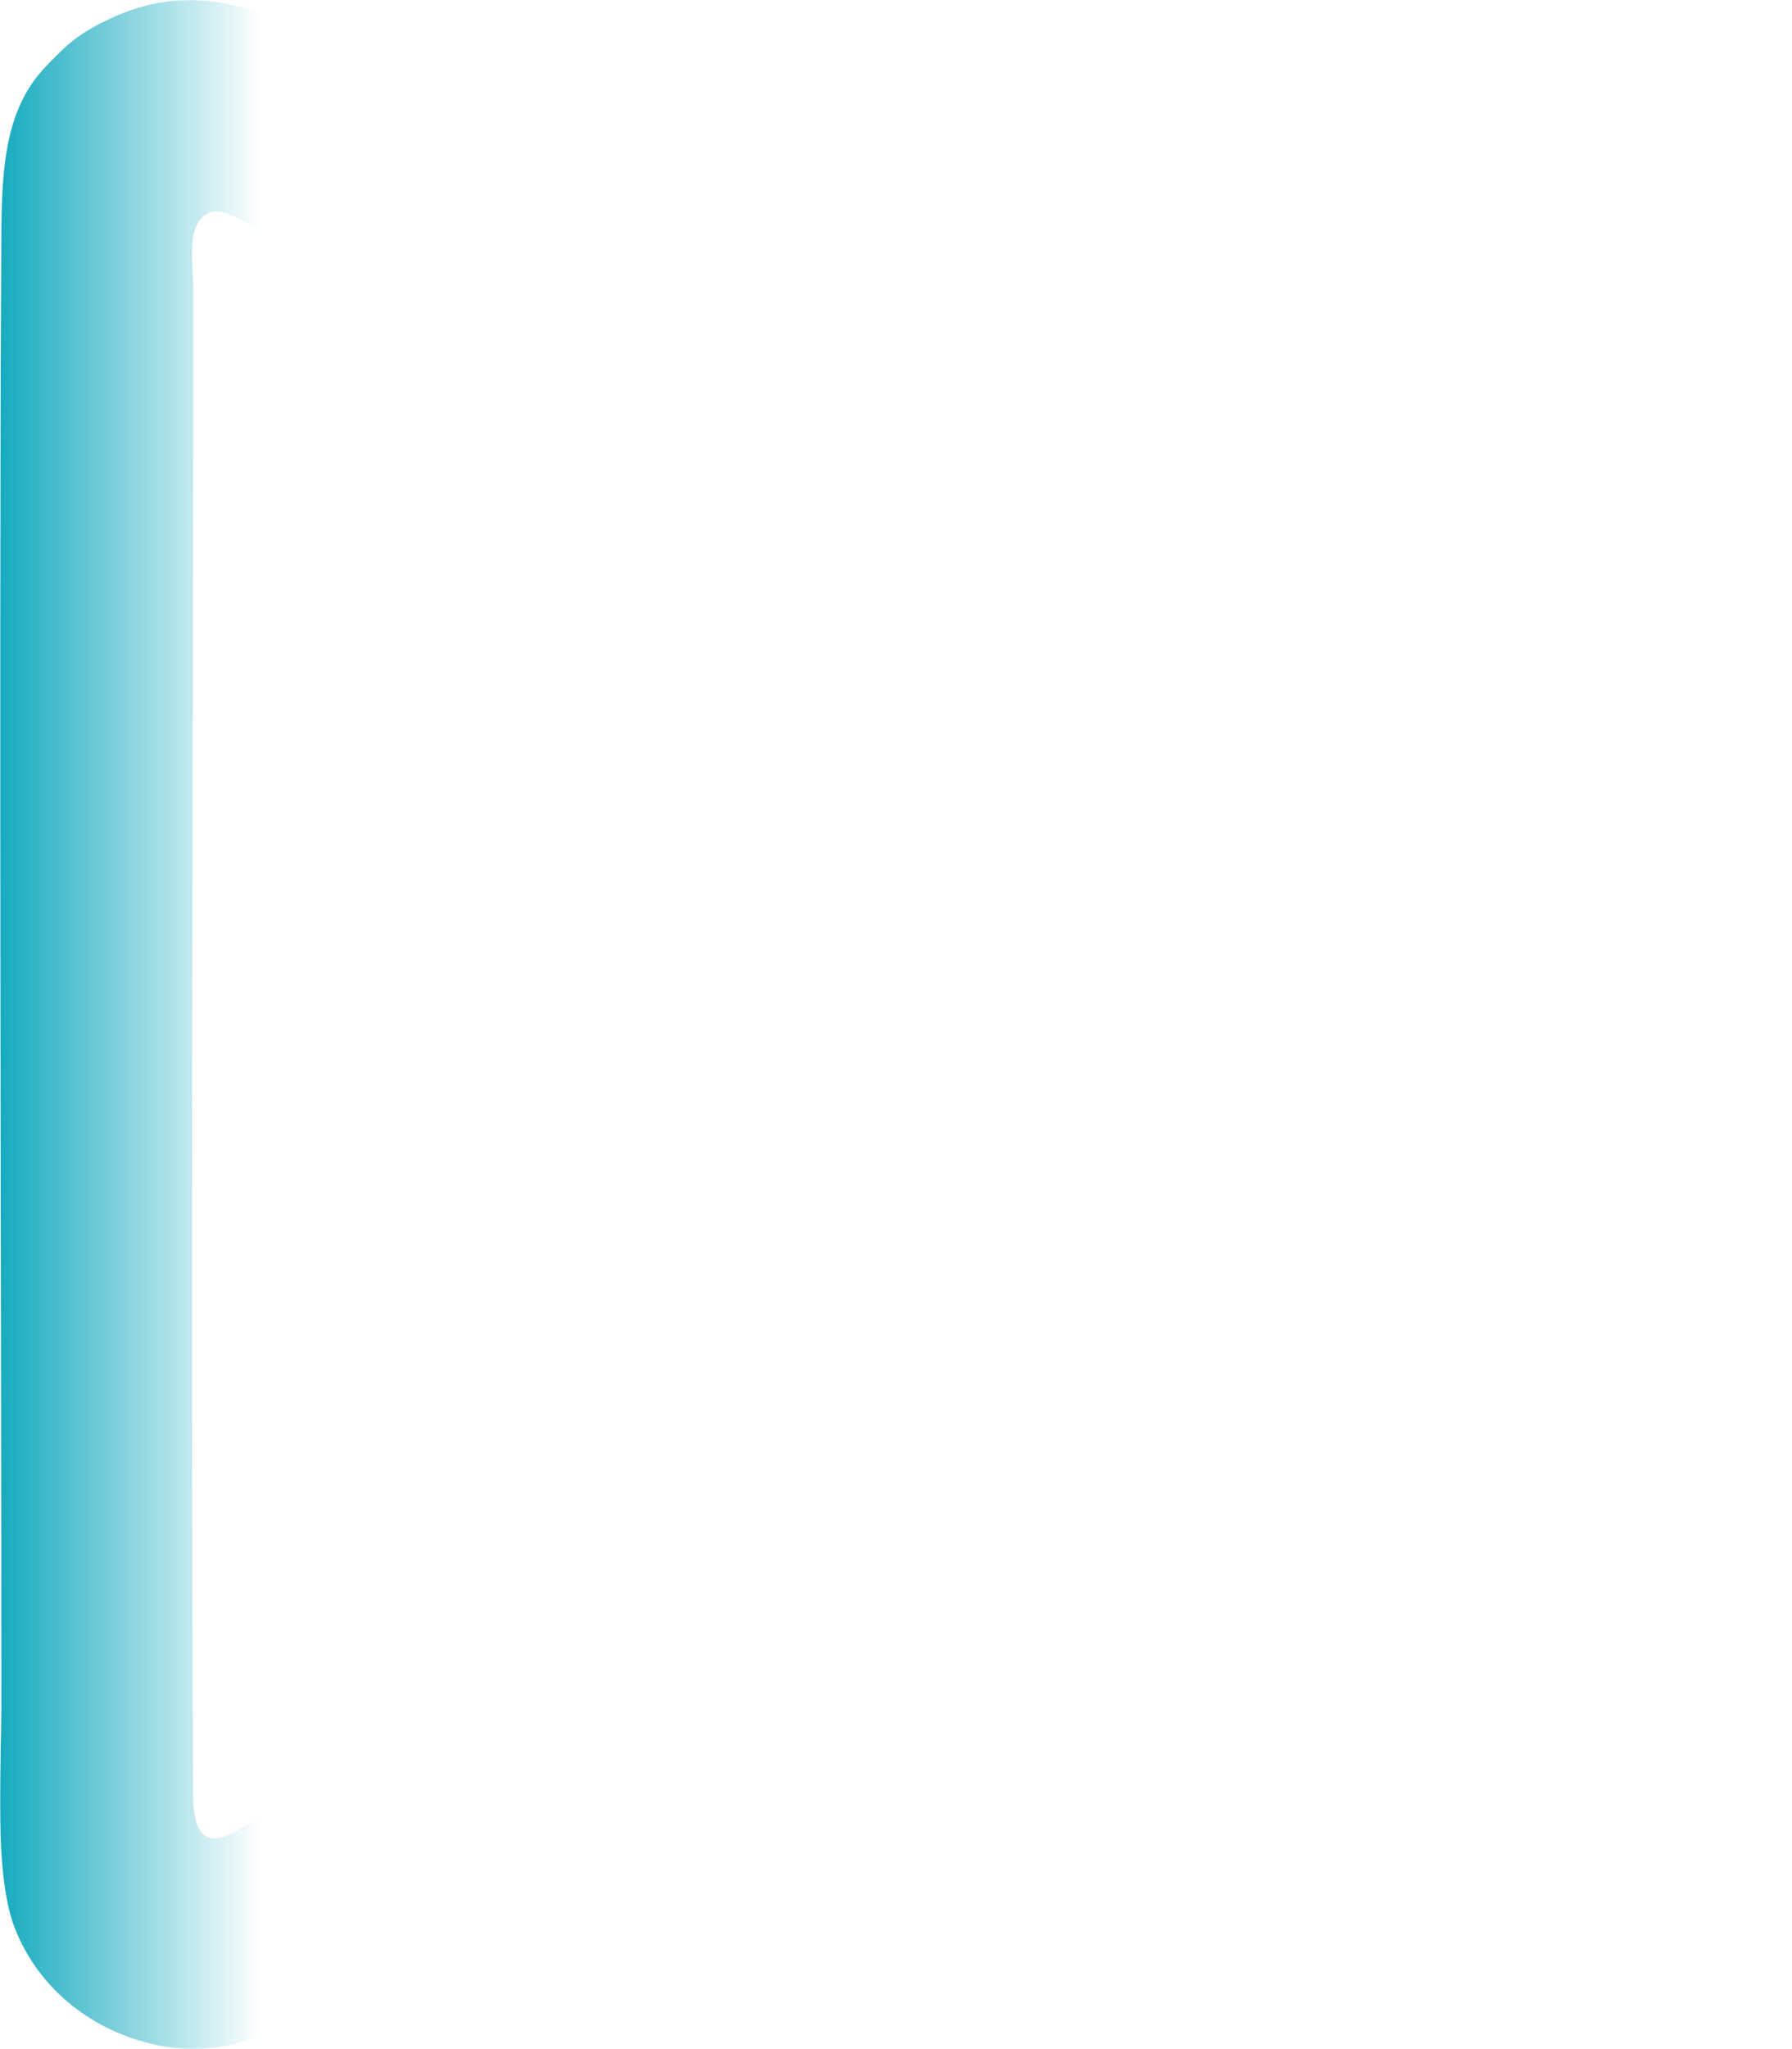<?xml version="1.0" encoding="UTF-8"?>
<!DOCTYPE svg PUBLIC "-//W3C//DTD SVG 1.1//EN" "http://www.w3.org/Graphics/SVG/1.1/DTD/svg11.dtd">
<!-- Creator: CorelDRAW 2019 (64 Bit) -->
<svg xmlns="http://www.w3.org/2000/svg" xml:space="preserve" width="64.894mm" height="74.163mm" version="1.1" style="shape-rendering:geometricPrecision; text-rendering:geometricPrecision; image-rendering:optimizeQuality; fill-rule:evenodd; clip-rule:evenodd"
viewBox="0 0 852.8 974.59"
 xmlns:xlink="http://www.w3.org/1999/xlink">
 <defs>
  <style type="text/css">
   <![CDATA[
    .fil0 {fill:#15AABF}
   ]]>
  </style>
   <mask id="id0">
  <linearGradient id="id1" gradientUnits="userSpaceOnUse" x1="0.17" y1="489.78" x2="658.96" y2="489.77">
   <stop offset="0" style="stop-opacity:1; stop-color:white"/>
   <stop offset="0.188" style="stop-opacity:-62.749; stop-color:white"/>
   <stop offset="1" style="stop-opacity:0; stop-color:white"/>
  </linearGradient>
    <rect style="fill:url(#id1)" x="-0.03" y="-0.03" width="852.86" height="974.66"/>
   </mask>
 </defs>
 <g id="Camada_x0020_1">
  <path class="fil0" style="mask:url(#id0)" d="M99.91 101.03c7.29,-3.19 23.35,8.99 29.96,12.87l590.96 349.19c30.54,18.15 44.51,22.45 11.46,41.5 -37.37,21.54 -75.76,44.19 -112.69,66.43 -36.9,22.22 -75.32,43.57 -111.62,66.1 -18.81,11.68 -37.91,22.1 -56.74,33.57 -91.04,55.42 -189.13,110.32 -281.12,166 -19.15,11.59 -37.48,21.94 -56.71,33.58 -16.98,10.27 -21.43,0.14 -21.51,-16.69 -1.18,-237.41 0,-477.23 0.08,-715.12 0,-14.66 -3.95,-32.24 7.93,-37.43zm750.89 405.74c7.66,-37.16 -7.98,-68.35 -26.27,-85.75 -16.69,-15.87 -184.87,-111.77 -213.59,-128.94l-465.71 -275.25c-29.06,-17.11 -59.22,-23.21 -91.42,-8.6 -16.5,7.49 -22,12.96 -32.22,23.63 -21.96,22.94 -20.8,56.47 -21.01,93.71 -1.29,227.08 0.09,457.46 0.07,685.01 -0,30.66 -3.68,80.95 6.47,106.7 10.14,25.72 32.1,45.57 60.83,53.77 37.64,10.73 62.89,-4.98 87.83,-19.67l286.45 -169.28c43.27,-25.44 101.34,-61.7 143.17,-84.74 39.69,-21.85 102.1,-60.04 143.3,-84.54 23.98,-14.26 47.22,-28.22 72.04,-42.66 23.39,-13.61 43.44,-31.29 50.06,-63.39z"/>
 </g>
</svg>
